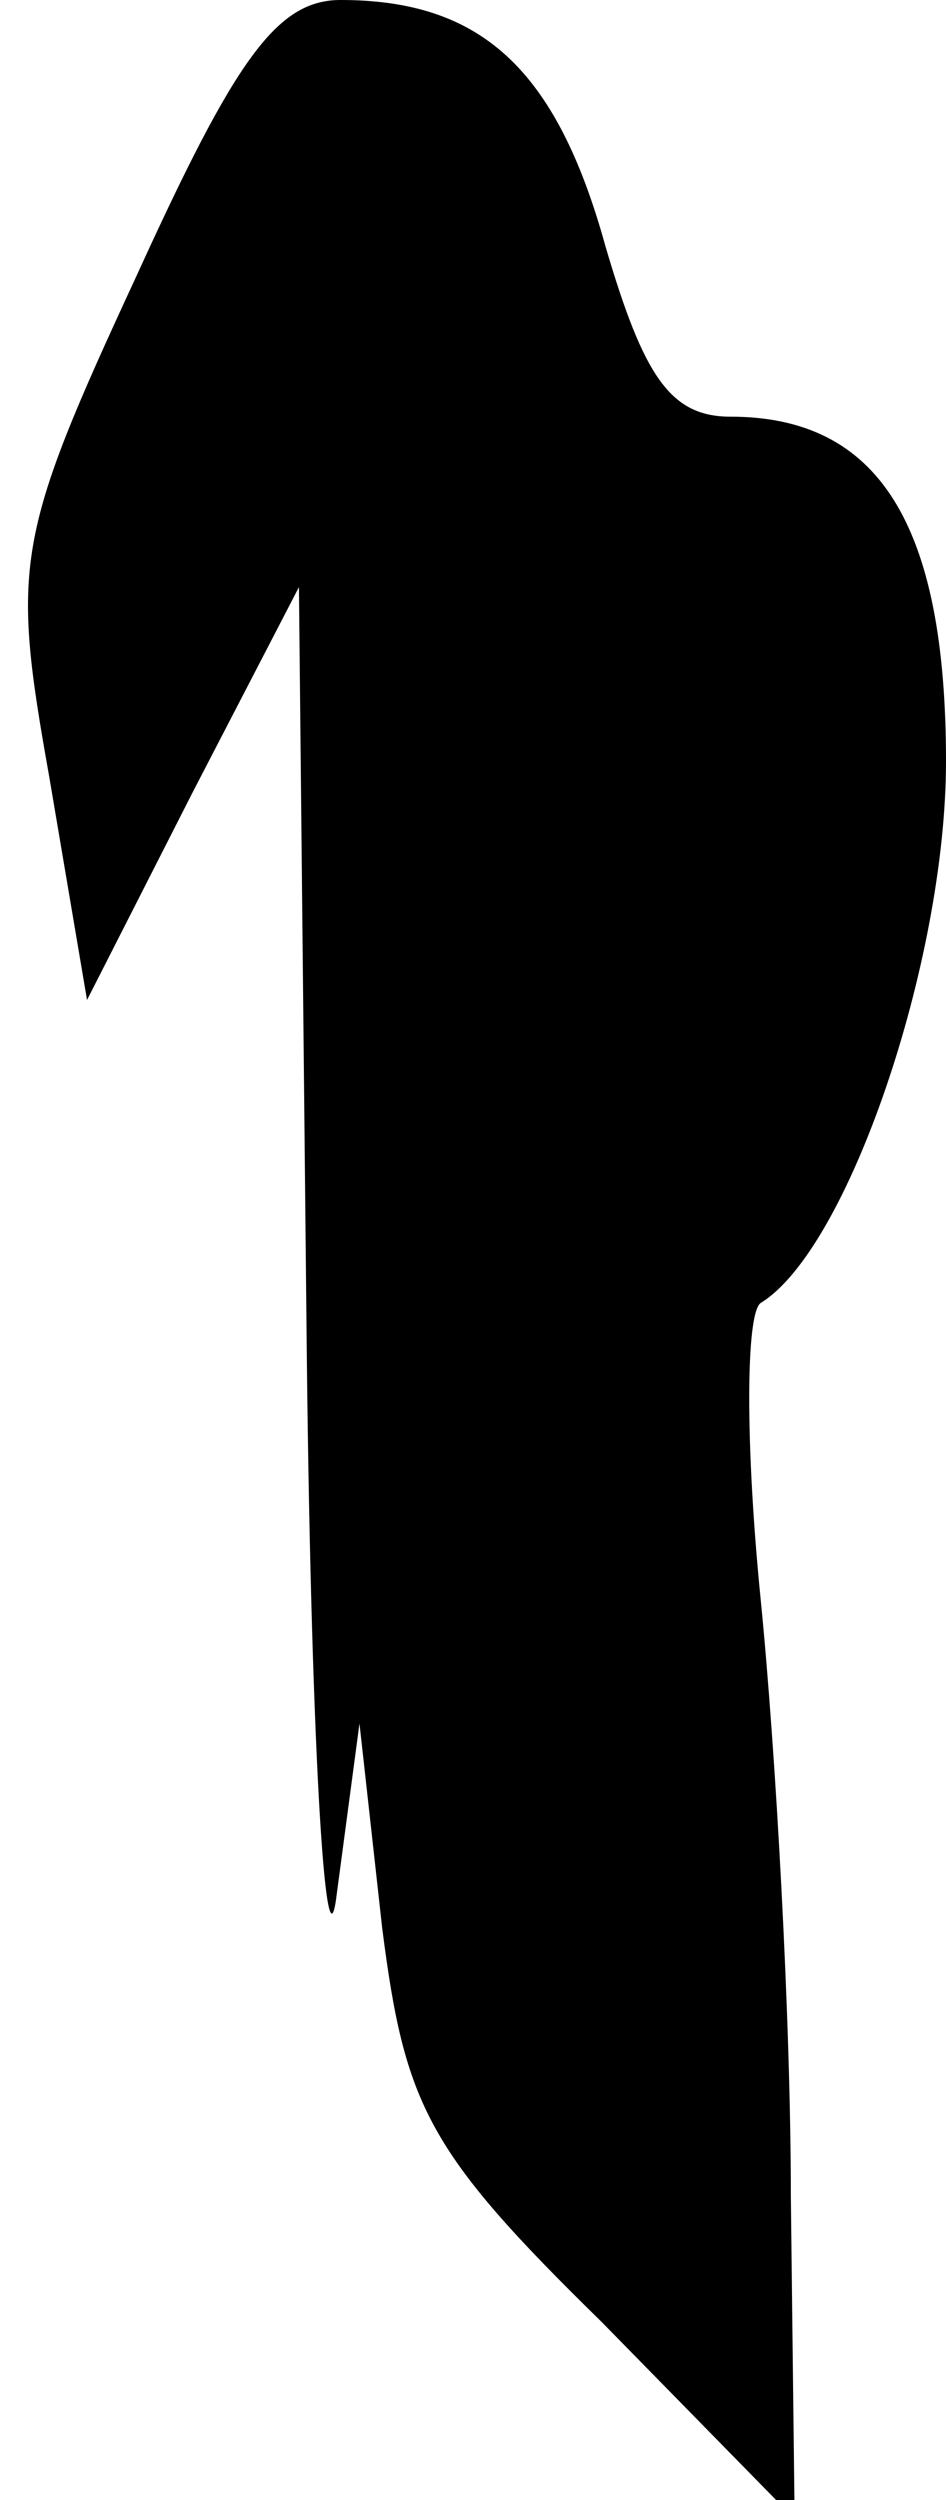<?xml version="1.0" standalone="no"?>
<!DOCTYPE svg PUBLIC "-//W3C//DTD SVG 20010904//EN"
 "http://www.w3.org/TR/2001/REC-SVG-20010904/DTD/svg10.dtd">
<svg version="1.0" xmlns="http://www.w3.org/2000/svg"
 width="25pt" height="66pt" viewBox="0 0 25 66"
 preserveAspectRatio="xMidYMid meet">
<g transform="translate(0,66) scale(0.1,-0.1)"
fill="#000000" stroke="none">
<path fill="#000000" stroke="none" d="M36 587 c-32 -69 -33 -76 -23 -132 l10
-59 28 55 28 54 2 -195 c1 -107 5 -175 8 -150 l6 45 6 -54 c6 -47 12 -59 58
-104 l51 -52 -1 85 c0 47 -4 118 -8 158 -4 40 -4 75 0 78 23 14 49 90 49 143
0 63 -18 91 -57 91 -16 0 -23 11 -33 45 -13 47 -33 65 -70 65 -17 0 -28 -16
-54 -73z"/>
</g>
</svg>
